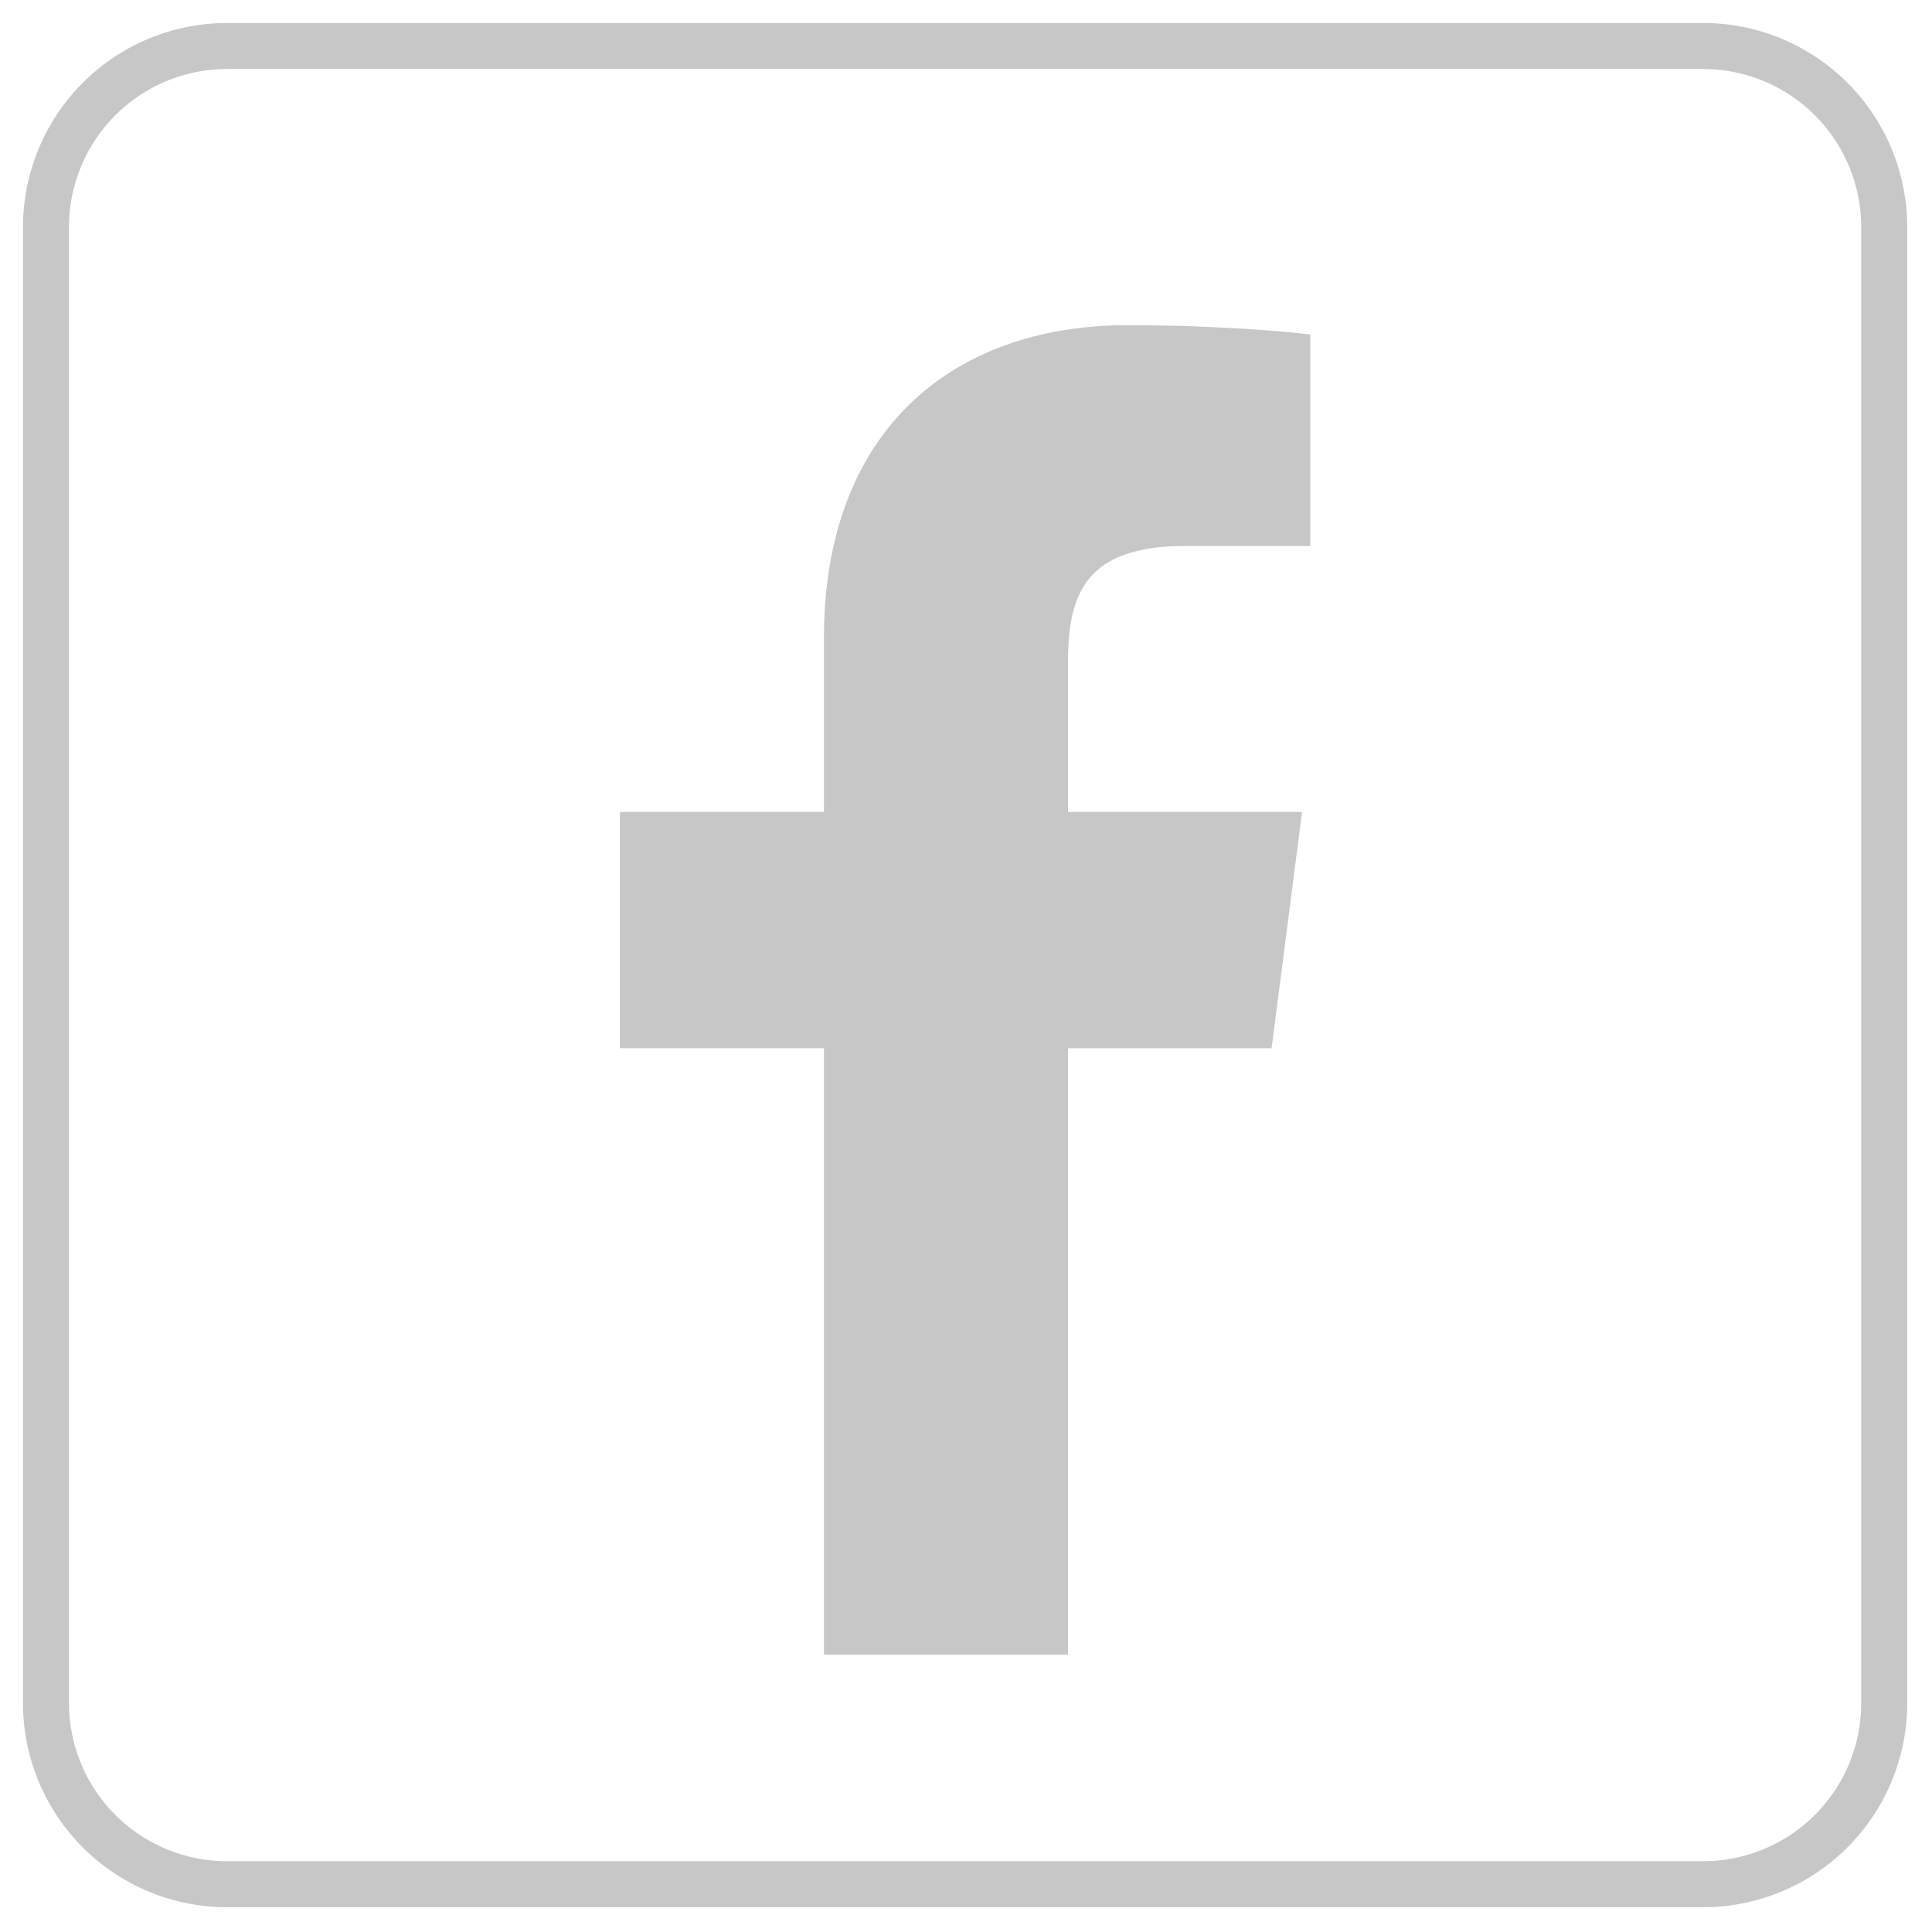 <svg xmlns="http://www.w3.org/2000/svg" width="42" height="42" viewBox="0 0 42 42">
    <g fill="none" fill-rule="evenodd">
        <path stroke="#c7c7c7" d="M37.024 1H4.937A3.937 3.937 0 0 0 1 4.937v32.087a3.937 3.937 0 0 0 3.937 3.937h32.087a3.937 3.937 0 0 0 3.937-3.937V4.937A3.937 3.937 0 0 0 37.024 1"/>
        <path fill="#c7c7c7" d="M23.218 35.973V22.789h4.425l.663-5.138h-5.088v-3.28c0-1.488.413-2.502 2.546-2.502h2.721V7.272c-.47-.063-2.086-.203-3.964-.203-3.923 0-6.609 2.395-6.609 6.792v3.79h-4.436v5.137h4.436v13.184h5.306z"/>
    </g>
</svg>
